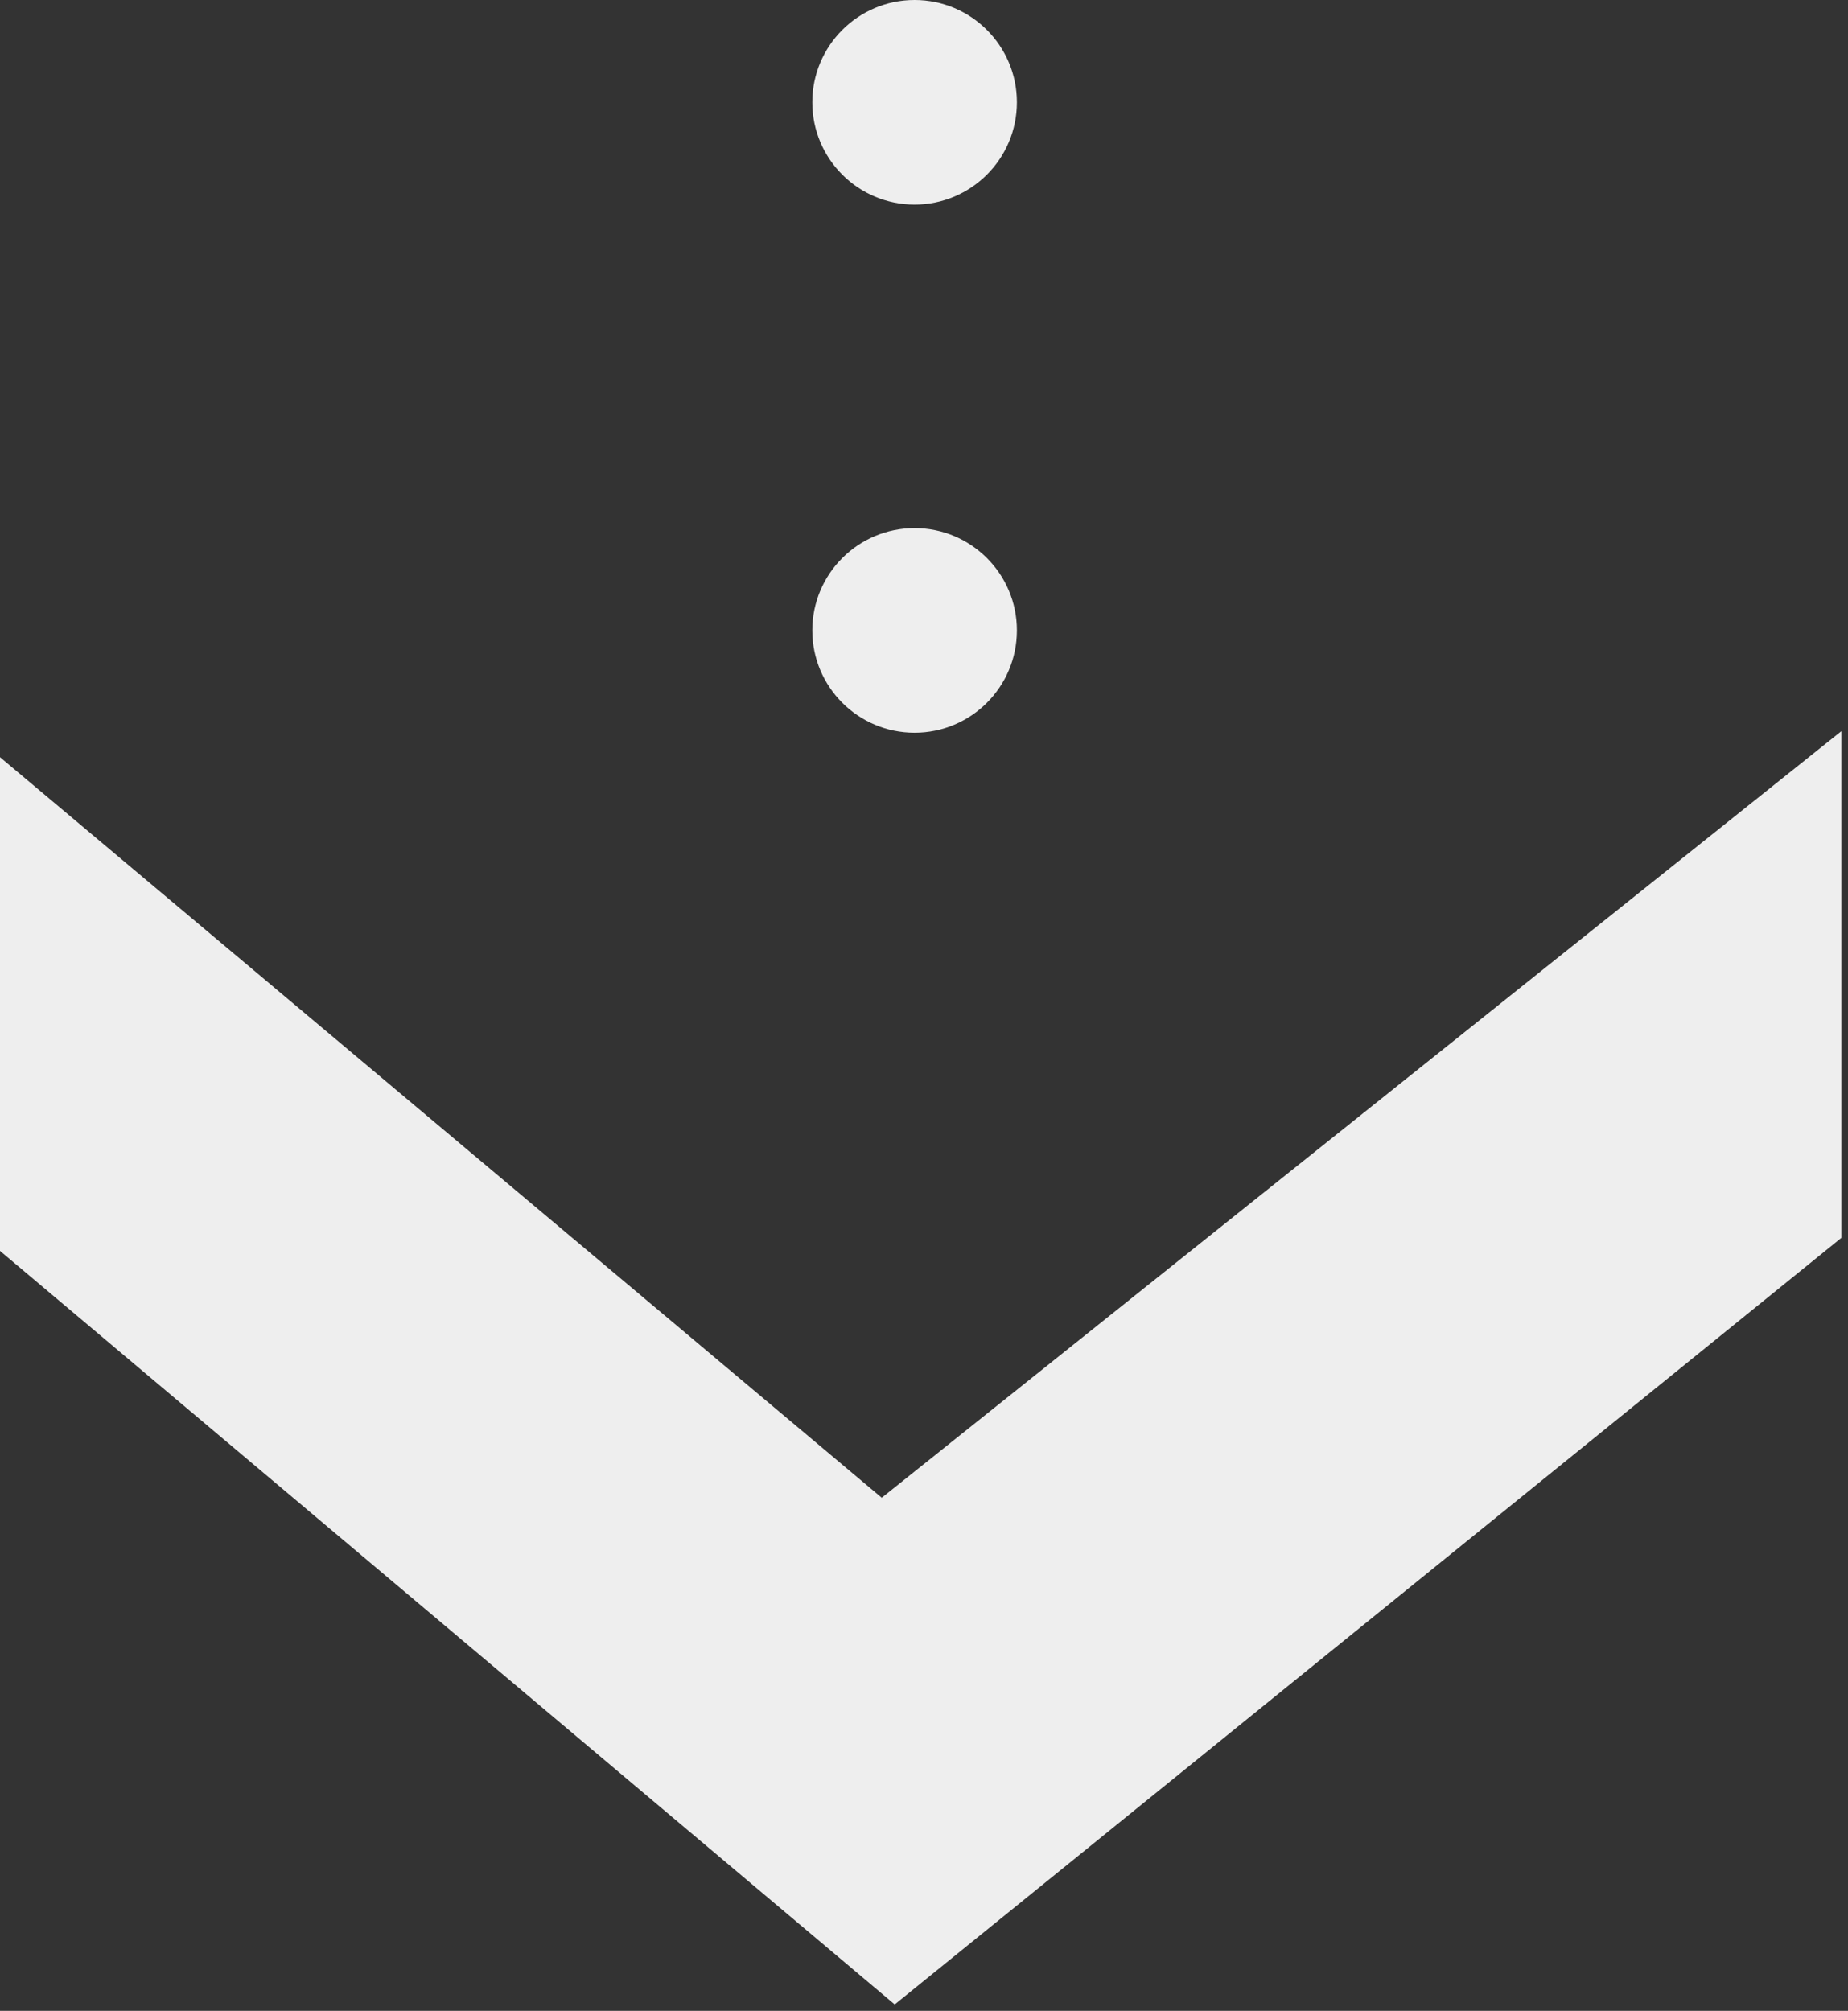 <svg width="91" height="99" viewBox="0 0 91 99" fill="none" xmlns="http://www.w3.org/2000/svg">
<rect x="0" y="0" width="91" height="99" fill="#333333" stroke="none"/>
<path d="M0 61.586L44.058 98.686L90.67 60.946V36L43.419 73.739L0 37.279L0 61.586Z" fill="#EEEEEE"/>
<circle cx="45.037" cy="31.037" r="5.037" fill="#EEEEEE"/>
<circle cx="45.037" cy="5.037" r="5.037" fill="#EEEEEE"/>
</svg>
